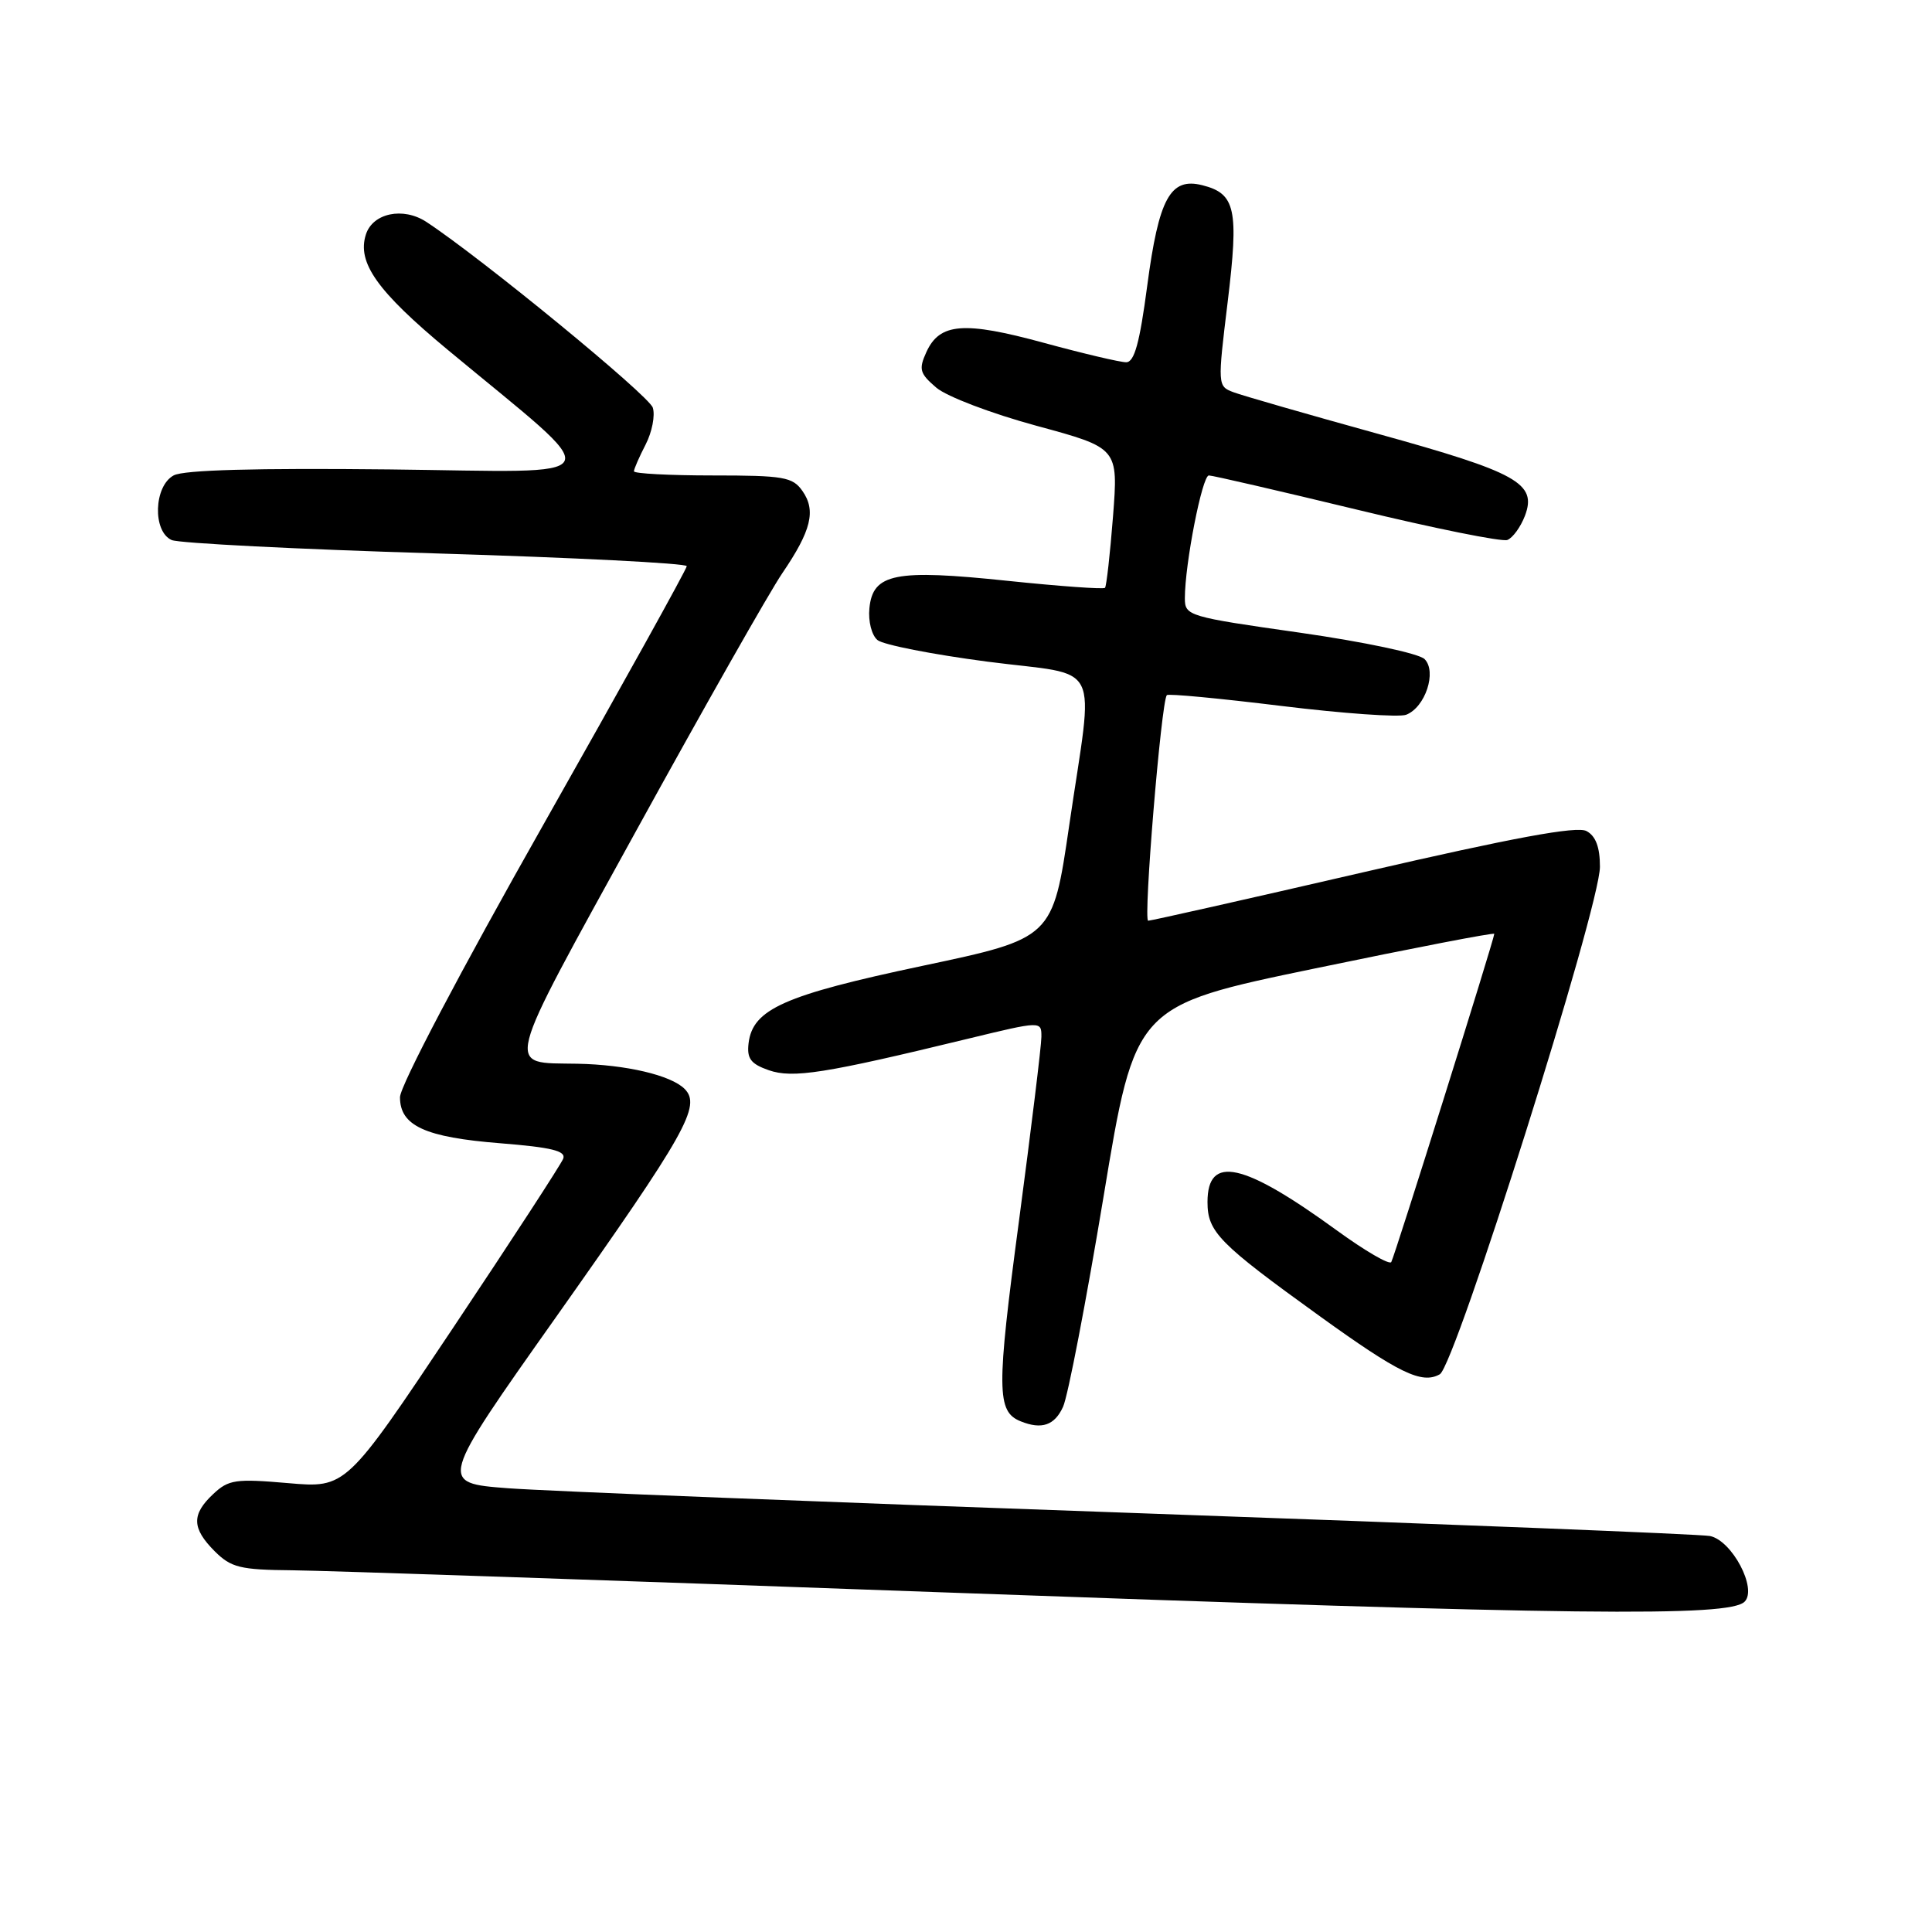 <?xml version="1.0" encoding="UTF-8" standalone="no"?>
<!DOCTYPE svg PUBLIC "-//W3C//DTD SVG 1.1//EN" "http://www.w3.org/Graphics/SVG/1.1/DTD/svg11.dtd" >
<svg xmlns="http://www.w3.org/2000/svg" xmlns:xlink="http://www.w3.org/1999/xlink" version="1.1" viewBox="0 0 256 256">
 <g >
 <path fill="currentColor"
d=" M 231.17 212.23 C 232.88 210.52 229.51 204.13 226.58 203.53 C 225.44 203.29 191.20 201.93 150.50 200.49 C 109.80 199.06 72.37 197.58 67.32 197.20 C 58.13 196.50 58.13 196.50 73.69 174.50 C 90.95 150.08 92.95 146.53 90.71 144.28 C 88.90 142.47 82.94 141.07 76.50 140.95 C 66.90 140.77 66.45 142.53 84.37 109.95 C 93.31 93.70 101.99 78.40 103.66 75.95 C 107.50 70.31 108.15 67.66 106.33 65.06 C 105.03 63.20 103.86 63.00 94.44 63.00 C 88.70 63.00 84.00 62.75 84.00 62.45 C 84.00 62.15 84.70 60.55 85.55 58.90 C 86.40 57.25 86.83 55.05 86.50 54.02 C 85.99 52.40 63.75 34.16 56.49 29.40 C 53.42 27.39 49.38 28.23 48.48 31.08 C 47.29 34.80 49.98 38.59 59.31 46.34 C 80.84 64.21 81.65 62.54 51.61 62.20 C 33.92 62.01 24.37 62.27 23.02 62.99 C 20.38 64.40 20.19 70.43 22.75 71.56 C 23.71 71.98 39.46 72.78 57.75 73.33 C 76.04 73.88 91.00 74.64 91.00 75.02 C 91.00 75.39 82.45 90.80 72.00 109.27 C 61.01 128.68 53.00 143.91 53.00 145.39 C 53.00 149.18 56.33 150.70 66.32 151.49 C 73.07 152.03 75.02 152.50 74.63 153.53 C 74.35 154.26 67.76 164.39 59.98 176.03 C 45.85 197.19 45.85 197.19 38.17 196.52 C 31.22 195.92 30.29 196.05 28.25 197.97 C 25.36 200.68 25.41 202.50 28.45 205.55 C 30.62 207.71 31.81 208.01 38.70 208.07 C 42.99 208.11 81.60 209.42 124.50 210.98 C 208.95 214.04 229.13 214.27 231.17 212.23 Z  M 140.86 186.41 C 141.51 184.99 143.92 172.45 146.23 158.54 C 150.41 133.27 150.41 133.27 174.21 128.33 C 187.29 125.61 198.00 123.54 198.00 123.74 C 198.00 124.41 184.79 166.50 184.35 167.23 C 184.11 167.63 180.89 165.76 177.20 163.08 C 164.72 154.00 160.00 152.96 160.00 159.28 C 160.00 163.24 161.50 164.76 174.86 174.39 C 185.39 181.98 188.40 183.44 190.78 182.10 C 192.83 180.95 212.00 120.20 212.00 114.85 C 212.00 112.25 211.44 110.77 210.22 110.12 C 208.94 109.43 200.57 110.98 180.64 115.58 C 165.36 119.11 152.53 122.00 152.14 122.00 C 151.47 122.00 153.87 92.95 154.61 92.11 C 154.80 91.89 161.62 92.54 169.78 93.54 C 177.94 94.54 185.38 95.07 186.32 94.71 C 188.86 93.73 190.42 88.99 188.76 87.33 C 188.01 86.59 180.75 85.05 172.22 83.83 C 157.44 81.73 157.00 81.60 157.00 79.28 C 157.00 74.73 159.30 63.00 160.18 63.00 C 160.68 63.00 169.48 65.04 179.76 67.52 C 190.03 70.01 199.02 71.82 199.73 71.55 C 200.45 71.27 201.49 69.83 202.06 68.35 C 203.69 64.04 201.11 62.61 182.50 57.46 C 173.15 54.87 164.56 52.40 163.41 51.96 C 161.34 51.18 161.33 51.02 162.67 40.04 C 164.17 27.69 163.72 25.65 159.30 24.54 C 155.07 23.48 153.55 26.26 152.01 37.89 C 151.01 45.45 150.31 48.00 149.22 48.00 C 148.42 48.00 143.50 46.84 138.29 45.42 C 127.72 42.54 124.51 42.79 122.75 46.65 C 121.71 48.94 121.86 49.48 124.07 51.37 C 125.46 52.55 131.38 54.80 137.38 56.43 C 148.18 59.36 148.18 59.36 147.48 68.43 C 147.09 73.42 146.61 77.67 146.42 77.89 C 146.22 78.10 140.40 77.68 133.49 76.96 C 118.60 75.40 115.65 75.98 115.20 80.60 C 115.03 82.32 115.50 84.17 116.27 84.81 C 117.03 85.44 123.58 86.72 130.82 87.67 C 146.29 89.68 144.95 86.99 141.67 109.41 C 139.49 124.33 139.49 124.33 122.23 127.98 C 103.90 131.86 99.74 133.71 99.19 138.23 C 98.95 140.27 99.47 140.97 101.87 141.81 C 105.05 142.91 109.23 142.26 128.25 137.64 C 138.00 135.28 138.00 135.28 137.99 137.39 C 137.99 138.55 136.64 149.56 135.01 161.85 C 132.03 184.18 132.06 187.05 135.24 188.33 C 138.03 189.46 139.74 188.87 140.86 186.41 Z "/>
</g>
</svg>